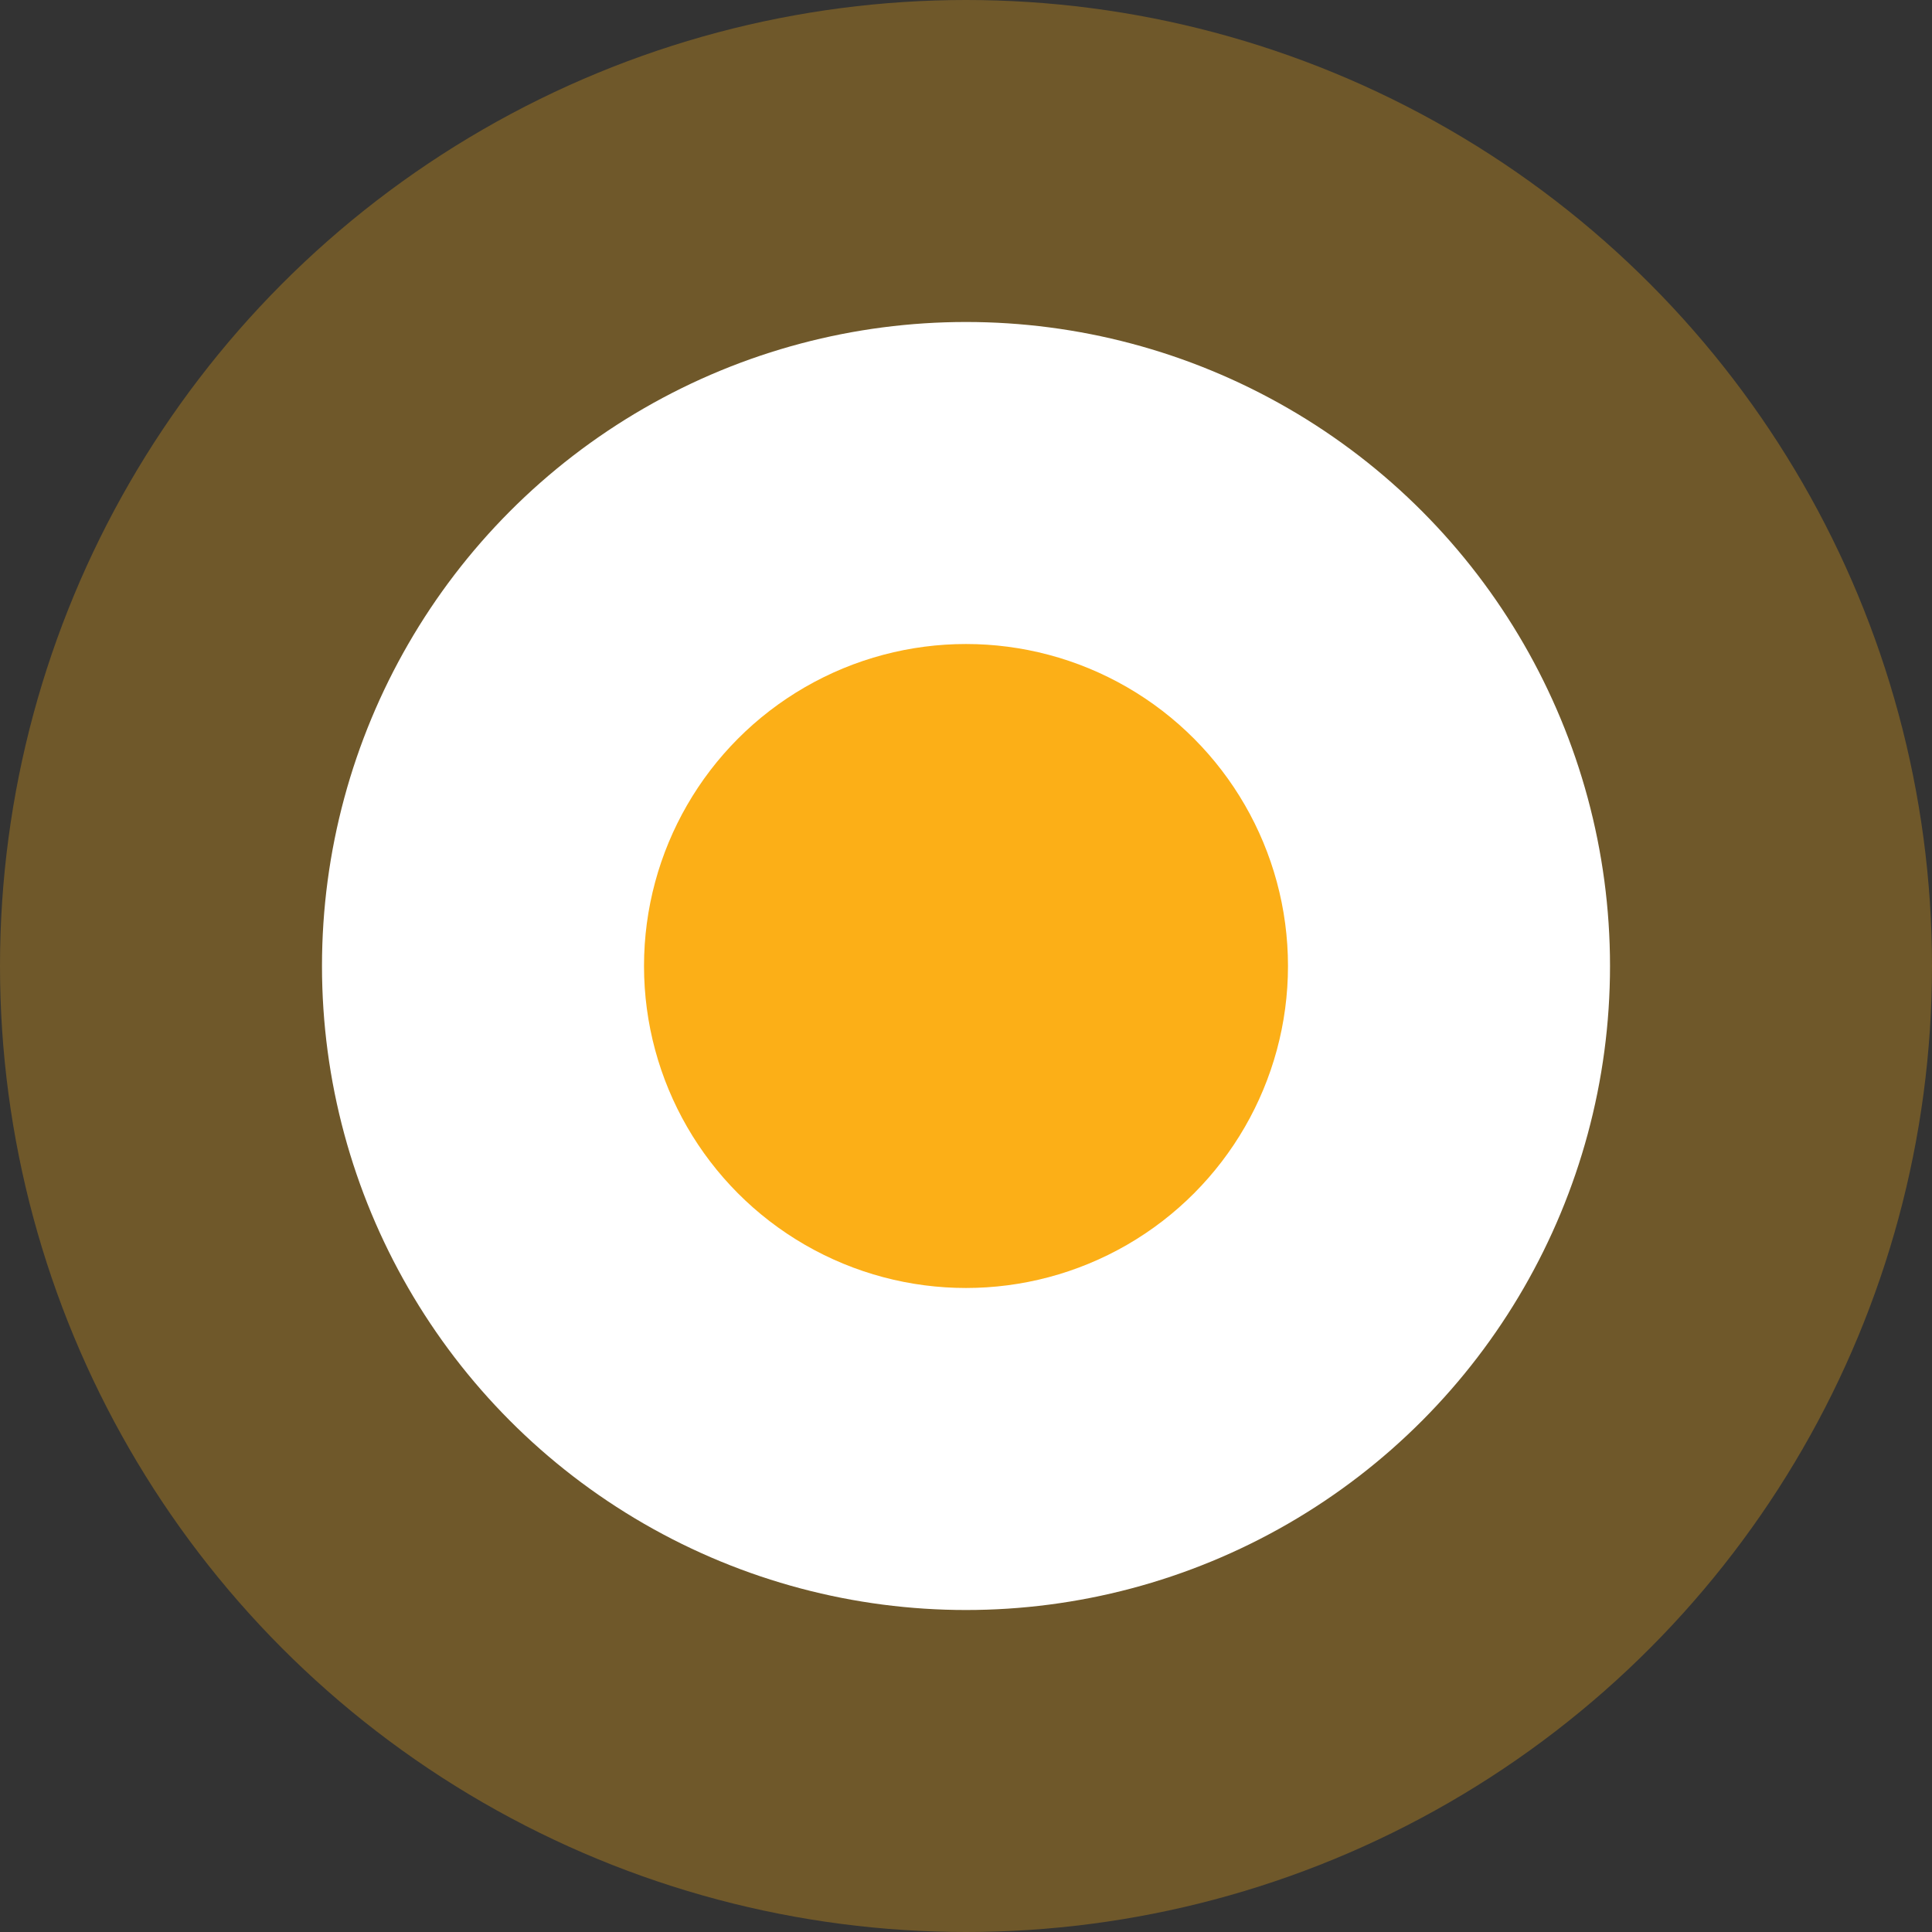 <svg xmlns="http://www.w3.org/2000/svg" width="50" height="50" viewBox="0 0 50 50">
    <rect x="0" y="0" width="50" height="50" fill="#333333" stroke="none"/>
    <g fill="none" fill-rule="evenodd">
        <circle cx="25" cy="25" r="25" fill="#FCAF17" opacity=".298"/>
        <circle cx="25" cy="25" r="16.667" fill="#FFF"/>
        <circle cx="25" cy="25" r="8.333" fill="#FCAF17"/>
    </g>
</svg>
